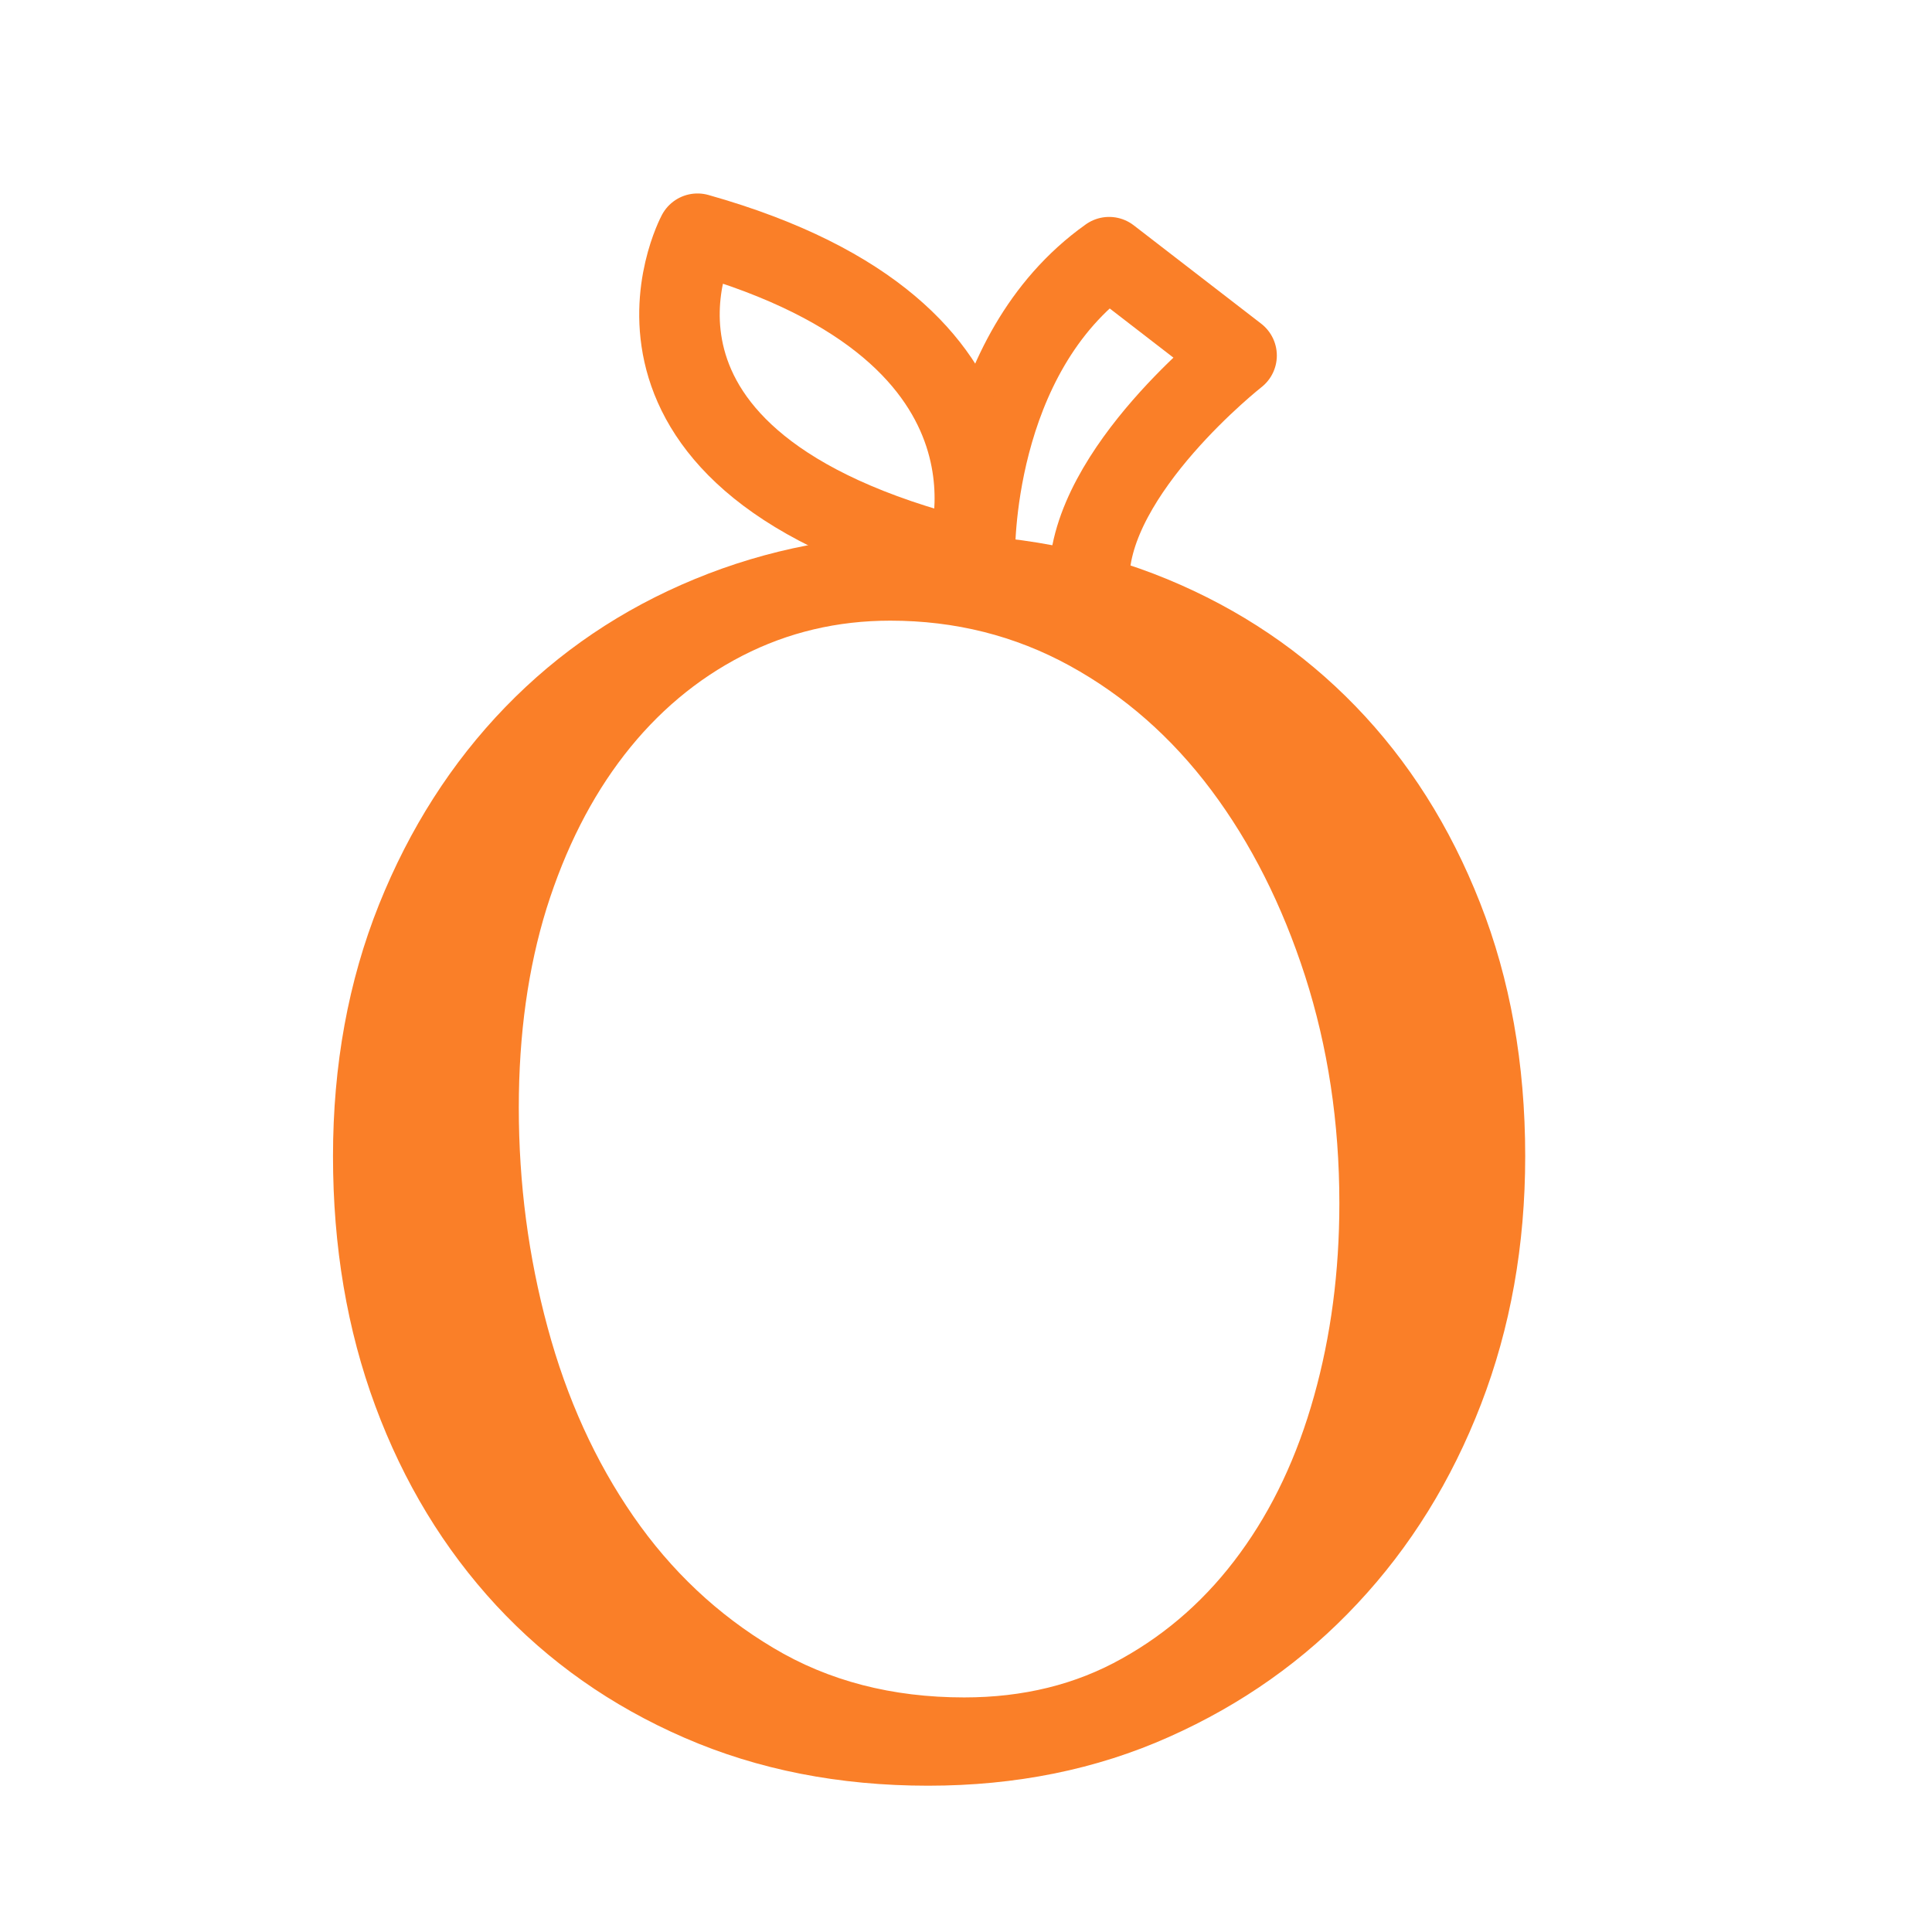 <?xml version="1.0" encoding="utf-8"?>
<!-- Generator: Adobe Illustrator 16.0.4, SVG Export Plug-In . SVG Version: 6.00 Build 0)  -->
<!DOCTYPE svg PUBLIC "-//W3C//DTD SVG 1.1//EN" "http://www.w3.org/Graphics/SVG/1.1/DTD/svg11.dtd">
<svg version="1.1" id="Layer_1" xmlns="http://www.w3.org/2000/svg" xmlns:xlink="http://www.w3.org/1999/xlink" x="0px" y="0px"
	 width="36px" height="36px" viewBox="0 0 36 36" enable-background="new 0 0 36 36" xml:space="preserve">
<path fill="none" stroke="#FA7F28" stroke-width="1.5" stroke-linecap="round" stroke-linejoin="round" stroke-miterlimit="10" d="
	M18.165,10.347c0,0-0.078-3.723,2.502-5.555l2.375,1.833c0,0-2.741,2.15-2.746,4.153"/>
<path fill="none" stroke="#FA7F28" stroke-width="1.5" stroke-linecap="round" stroke-linejoin="round" stroke-miterlimit="10" d="
	M17.99,10.414c0,0,1.618-4.195-4.993-6.059C12.997,4.355,10.726,8.6,17.99,10.414z"/>
<g>
	<path fill="#FA7F28" d="M6.205,21.545c0-1.701,0.287-3.264,0.856-4.687c0.571-1.423,1.355-2.649,2.353-3.681
		c0.997-1.03,2.172-1.826,3.53-2.386c1.355-0.56,2.806-0.84,4.351-0.84c1.612,0,3.097,0.281,4.453,0.84
		c1.355,0.56,2.525,1.35,3.512,2.37s1.76,2.24,2.319,3.663c0.56,1.423,0.841,2.996,0.841,4.721c0,1.659-0.275,3.199-0.824,4.622
		c-0.549,1.422-1.316,2.66-2.303,3.713c-0.984,1.054-2.155,1.882-3.512,2.486c-1.354,0.605-2.85,0.908-4.486,0.908
		c-1.658,0-3.17-0.297-4.538-0.892c-1.366-0.593-2.536-1.417-3.512-2.469C8.272,28.86,7.521,27.623,6.994,26.2
		C6.467,24.778,6.205,23.225,6.205,21.545z M9.667,20.639c0,1.41,0.179,2.778,0.538,4.1c0.357,1.322,0.89,2.492,1.595,3.512
		c0.706,1.021,1.573,1.837,2.606,2.453c1.029,0.617,2.217,0.925,3.56,0.925c1.098,0,2.079-0.24,2.94-0.725
		c0.863-0.48,1.598-1.136,2.201-1.965c0.606-0.828,1.065-1.803,1.378-2.924c0.314-1.119,0.472-2.317,0.472-3.595
		c0-1.503-0.214-2.912-0.639-4.235c-0.427-1.322-1.009-2.475-1.747-3.461c-0.739-0.986-1.618-1.758-2.639-2.319
		c-1.021-0.56-2.135-0.84-3.343-0.84c-0.986,0-1.906,0.217-2.757,0.654c-0.852,0.438-1.583,1.054-2.2,1.849
		c-0.616,0.795-1.098,1.748-1.447,2.856C9.841,18.034,9.667,19.271,9.667,20.639z"/>
</g>
</svg>
